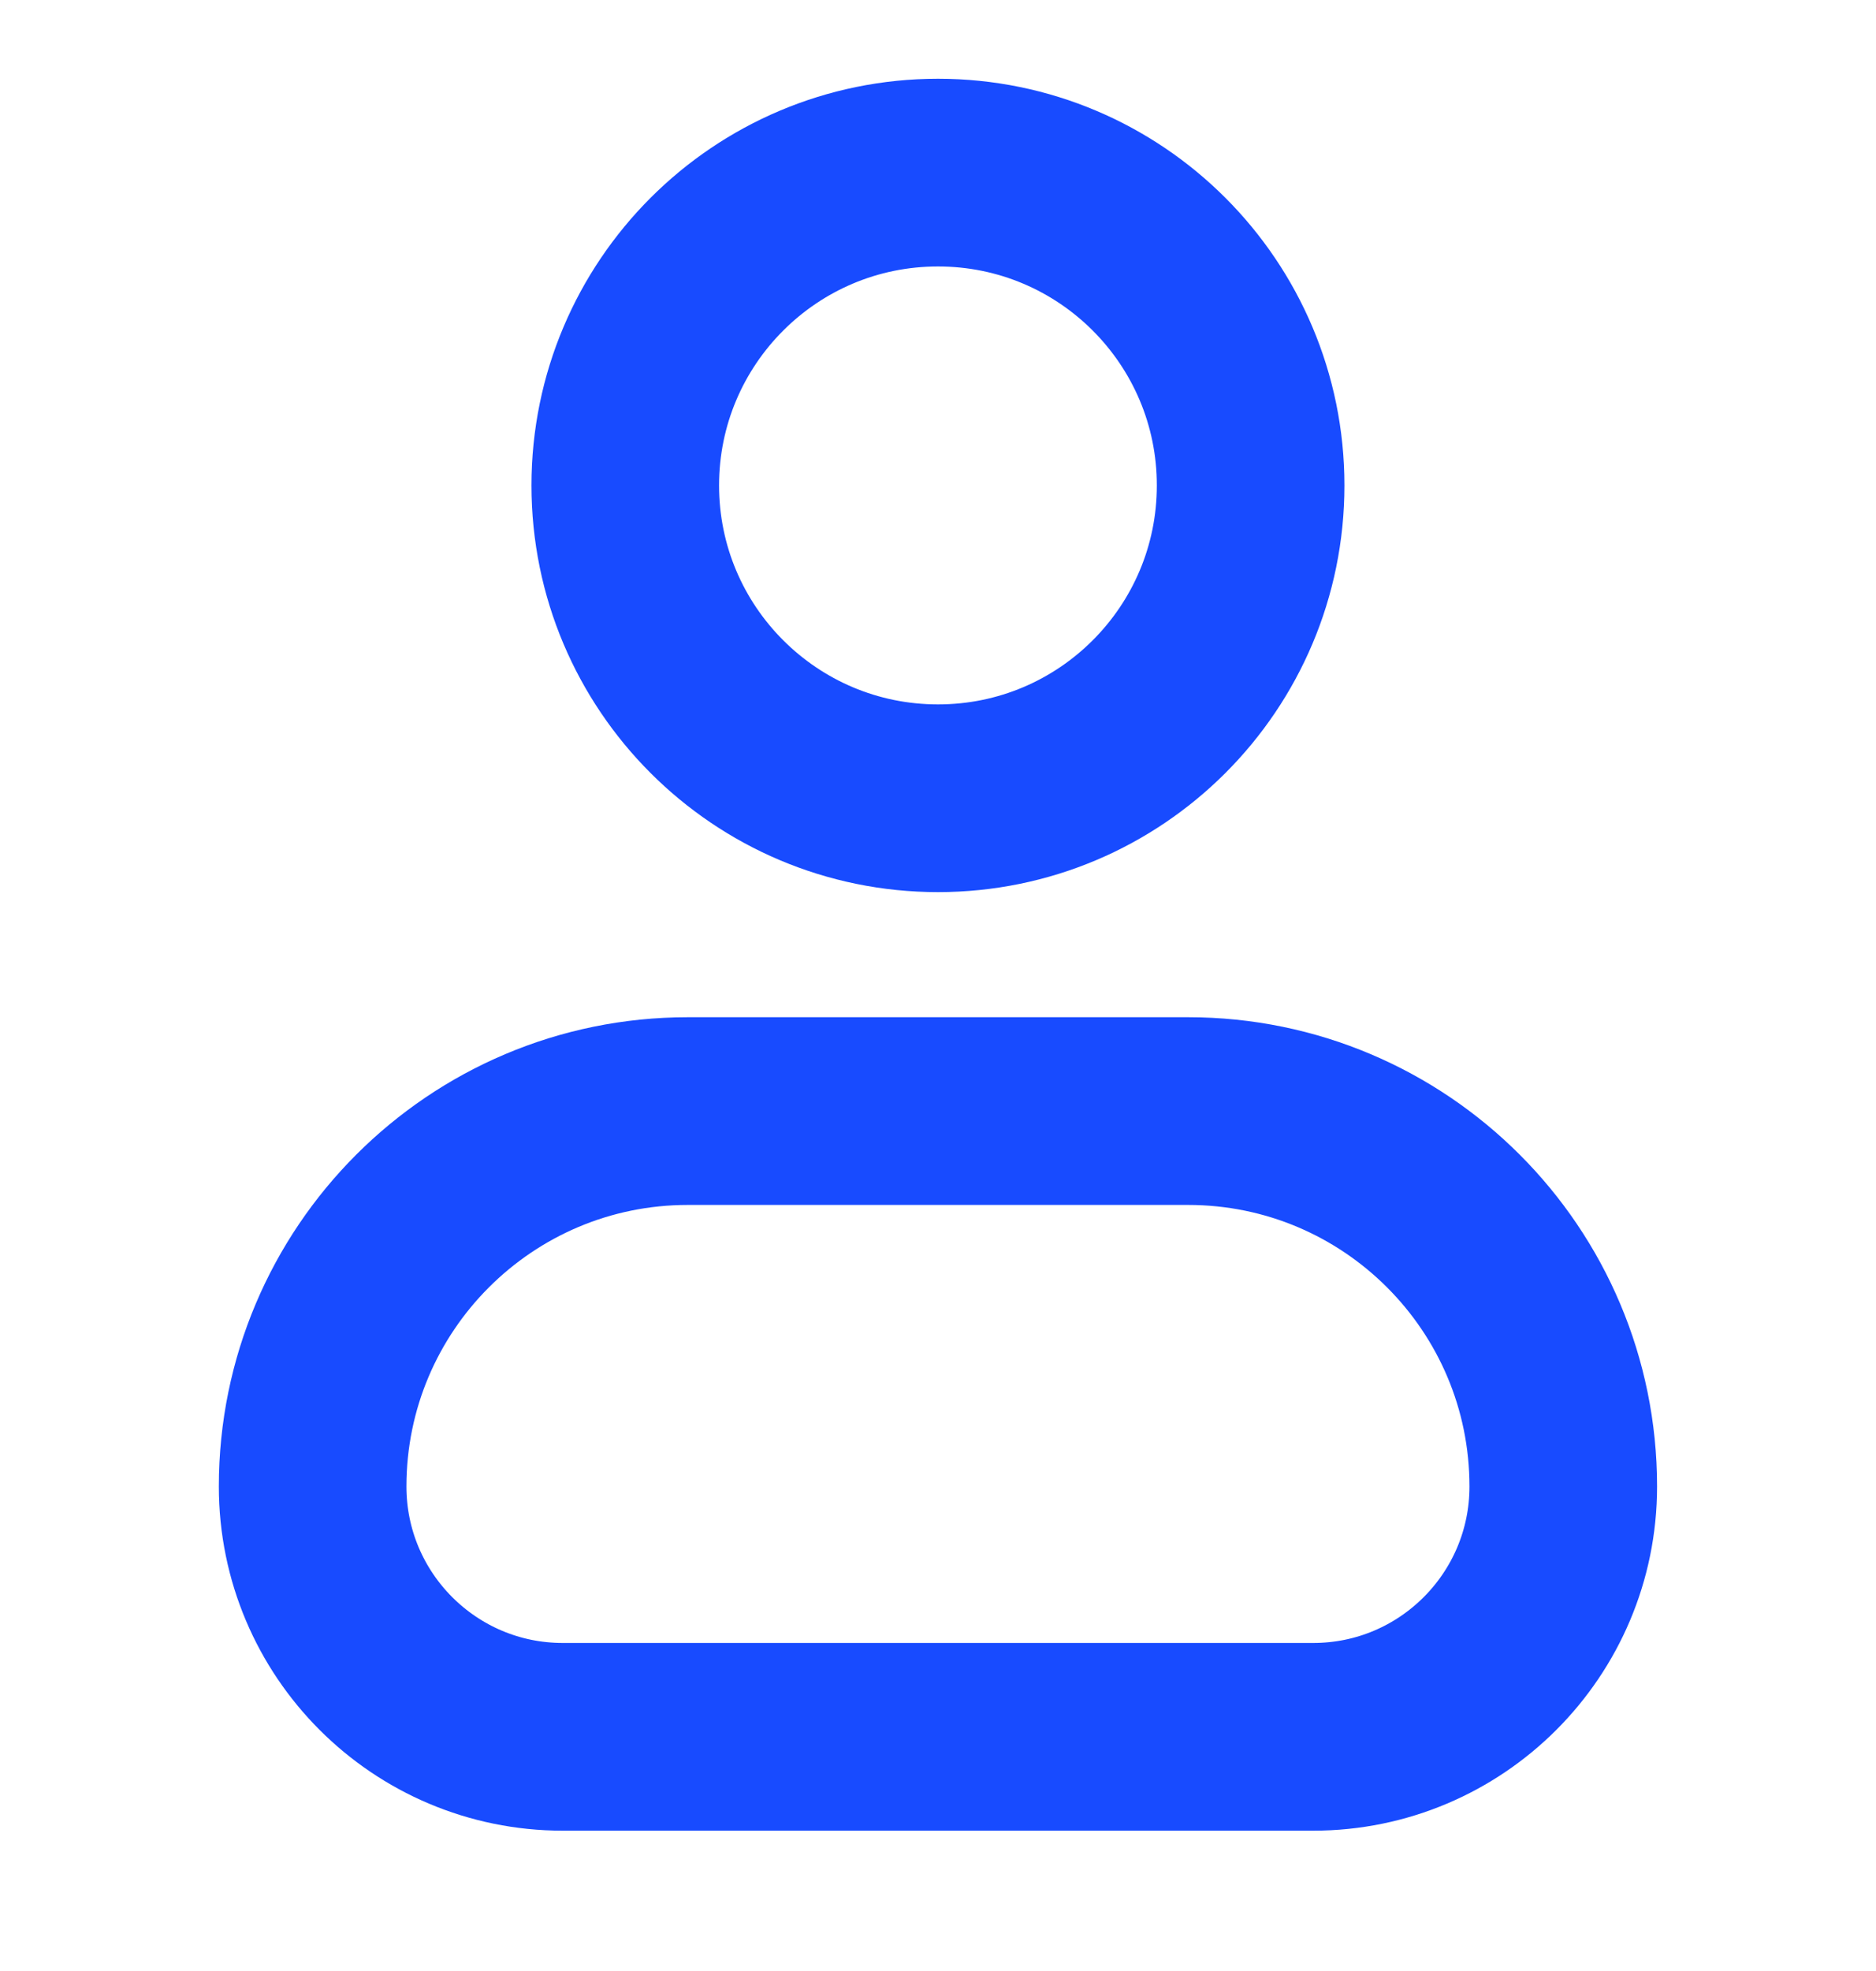 <svg width="20" height="21" viewBox="0 0 20 21" fill="none" xmlns="http://www.w3.org/2000/svg">
<path d="M3.333 15.838C3.333 13.629 5.124 11.838 7.333 11.838H12.666C14.876 11.838 16.666 13.629 16.666 15.838V15.838C16.666 17.311 15.472 18.505 14 18.505H6C4.527 18.505 3.333 17.311 3.333 15.838V15.838Z" stroke="#184BFF" stroke-width="2" stroke-linecap="round" stroke-linejoin="round"/>
<path d="M13.333 5.172C13.333 7.013 11.841 8.505 10 8.505C8.159 8.505 6.666 7.013 6.666 5.172C6.666 3.331 8.159 1.839 10 1.839C11.841 1.839 13.333 3.331 13.333 5.172Z" stroke="#184BFF" stroke-width="2" stroke-linecap="round" stroke-linejoin="round"/>
</svg>
